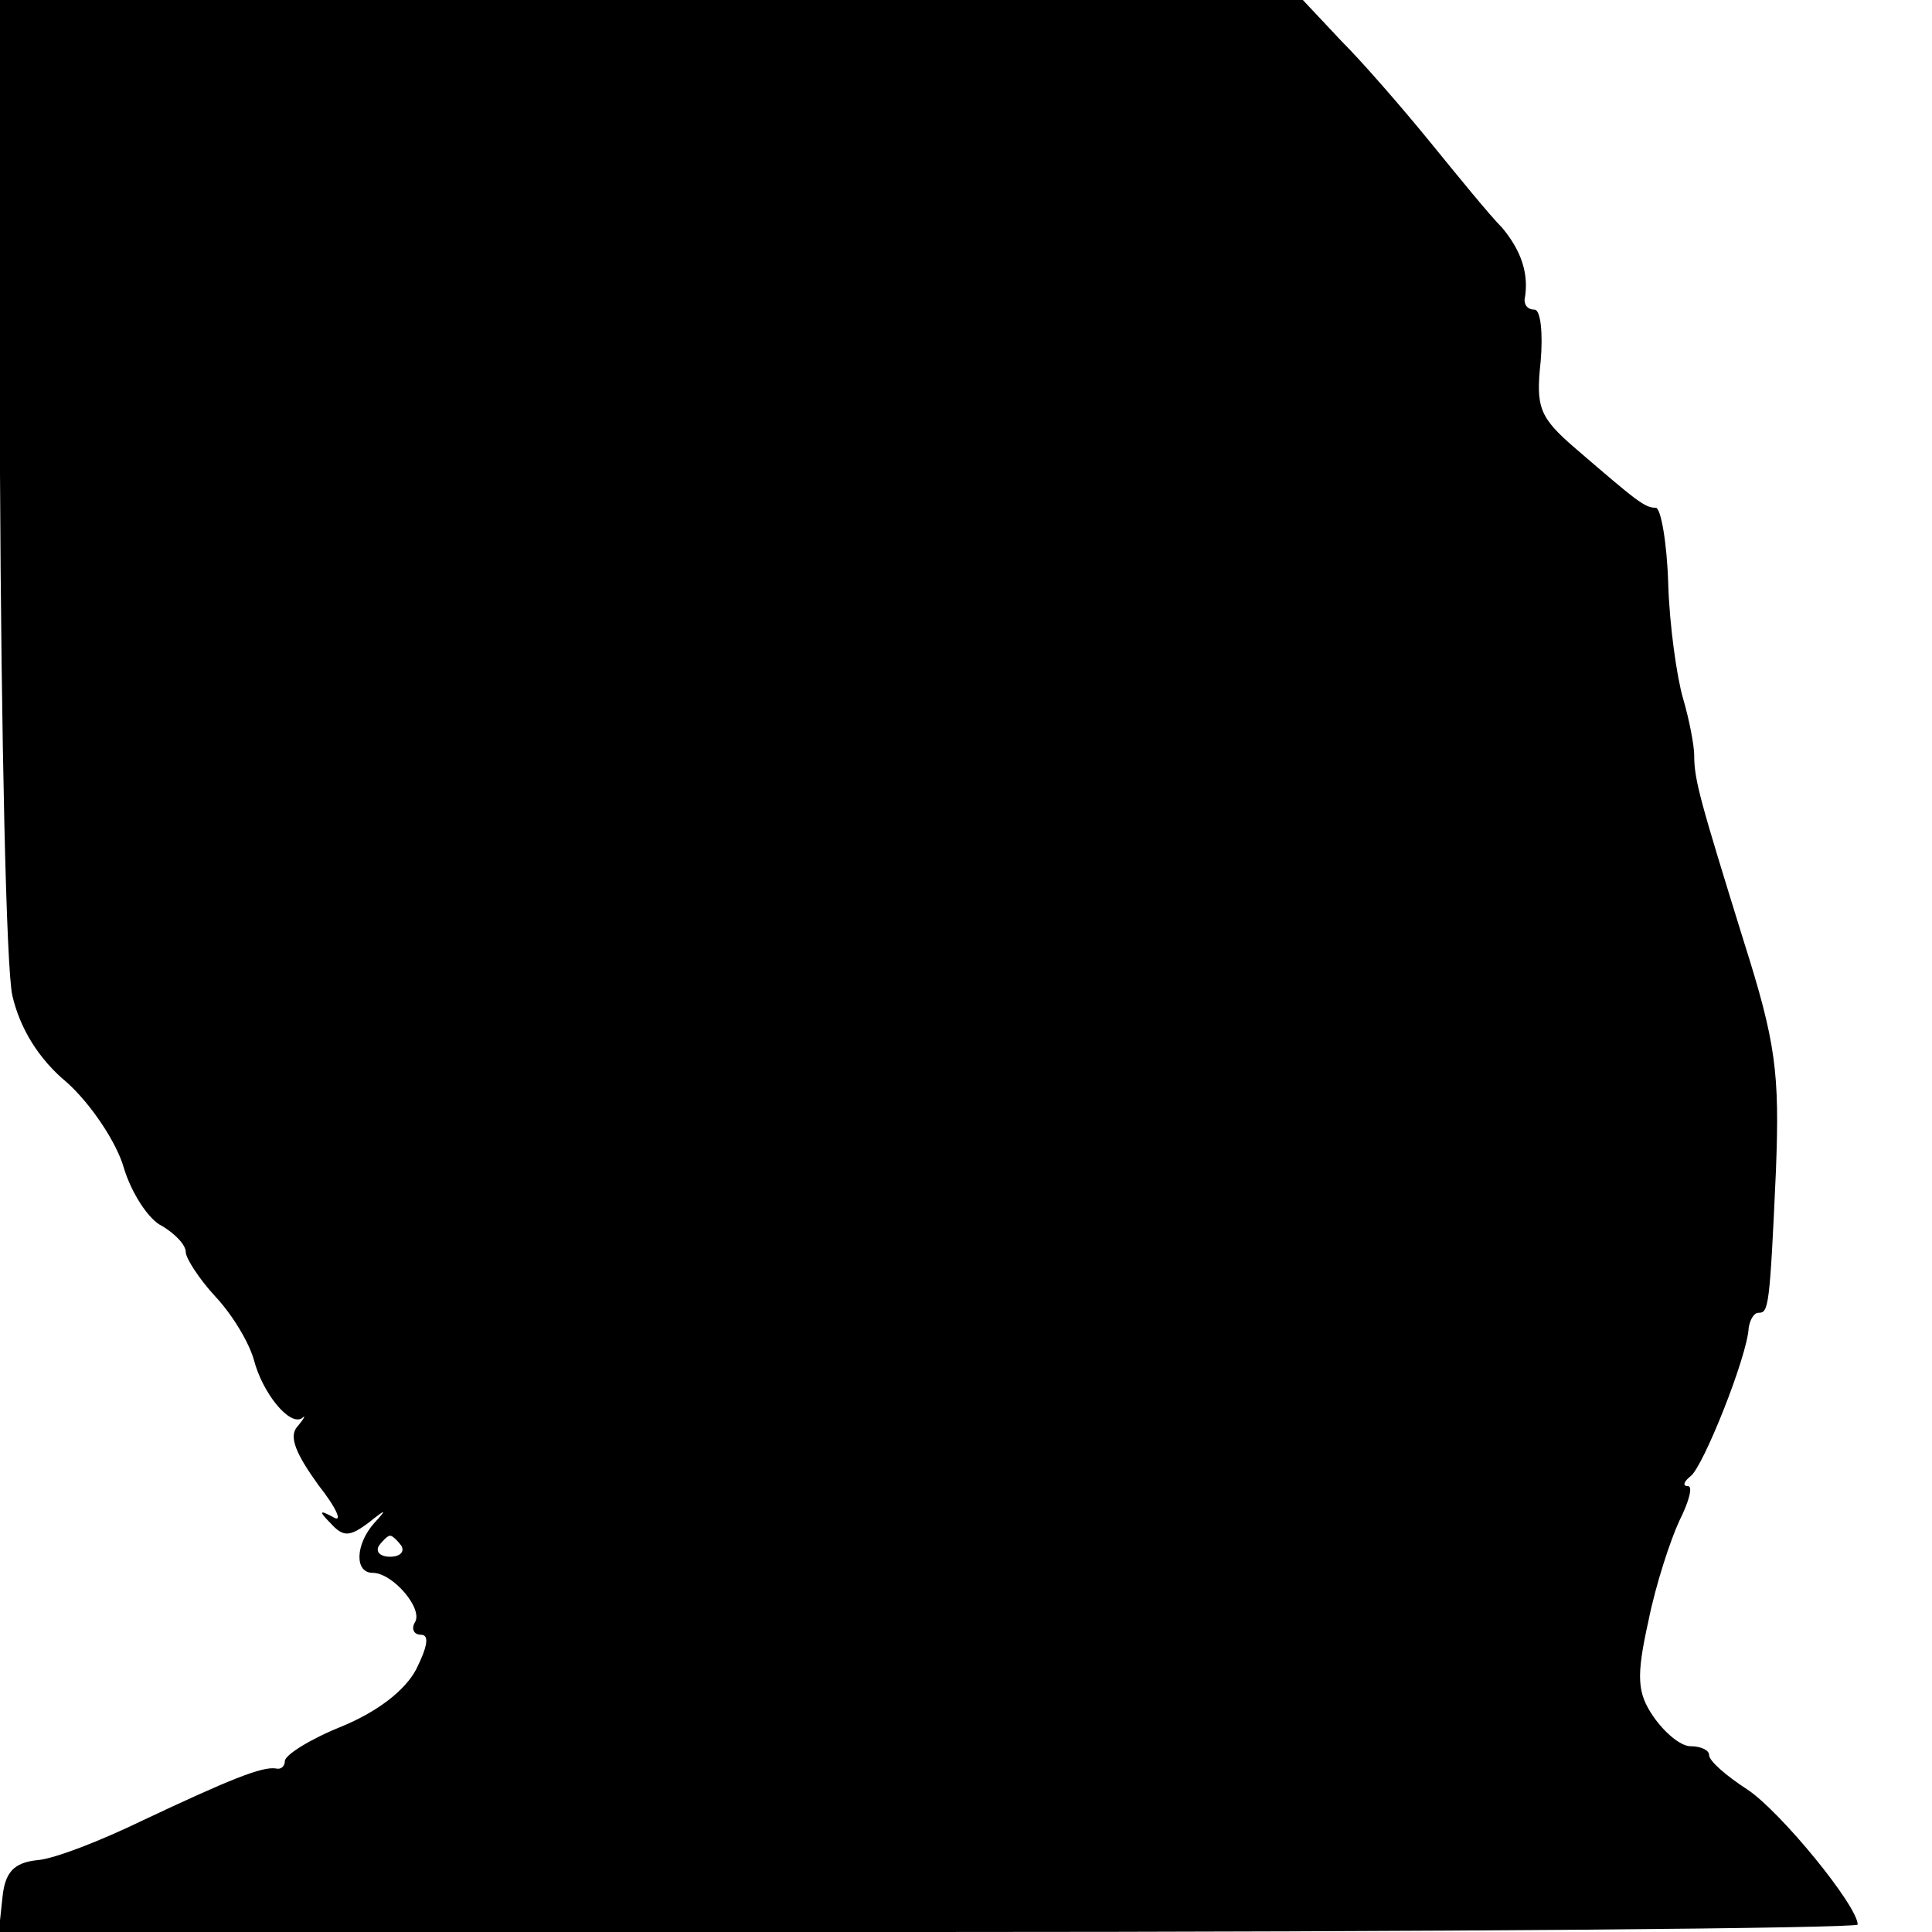 <?xml version="1.0" standalone="no"?>
<!DOCTYPE svg PUBLIC "-//W3C//DTD SVG 20010904//EN"
 "http://www.w3.org/TR/2001/REC-SVG-20010904/DTD/svg10.dtd">
<svg version="1.0" xmlns="http://www.w3.org/2000/svg"
 width="156pt" height="156pt" viewBox="0 0 156 156"
 preserveAspectRatio="xMidYMid meet">
<g transform="translate(0,156) scale(0.1,-0.1)"
fill="#000000" stroke="none">
<path d="M0 1178 c1 -211 5 -401 10 -422 6 -26 21 -51 44 -70 19 -17 40 -48
46 -69 6 -20 20 -42 31 -47 10 -6 19 -15 19 -21 0 -5 11 -22 24 -36 14 -15 27
-37 31 -51 7 -27 29 -54 39 -47 3 3 2 0 -4 -7 -7 -8 -1 -22 17 -47 15 -19 20
-31 12 -26 -11 6 -12 5 -2 -5 10 -11 15 -11 30 0 15 12 16 12 5 0 -15 -17 -16
-40 -1 -40 16 0 41 -29 34 -40 -3 -5 -1 -10 5 -10 7 0 5 -10 -4 -28 -9 -17
-31 -34 -60 -46 -25 -10 -46 -23 -46 -28 0 -4 -3 -7 -7 -6 -11 2 -38 -9 -108
-42 -33 -16 -71 -31 -85 -32 -19 -2 -26 -10 -28 -30 l-3 -28 750 0 c413 0 751
3 751 6 0 15 -62 91 -89 109 -17 11 -31 23 -31 28 0 4 -7 7 -15 7 -8 0 -21 11
-30 24 -13 19 -14 32 -4 77 6 30 18 66 25 81 8 16 11 28 7 28 -5 0 -3 4 2 8
10 7 46 97 47 120 1 6 4 12 8 12 8 0 9 4 14 115 3 79 0 103 -26 185 -35 113
-40 130 -40 150 0 8 -4 29 -9 46 -5 17 -11 59 -12 93 -1 33 -6 61 -10 61 -9 0
-15 5 -65 48 -29 25 -32 33 -28 70 2 23 0 42 -5 42 -5 0 -8 3 -8 8 4 21 -3 40
-18 58 -10 10 -36 42 -58 69 -22 27 -54 64 -72 82 l-31 33 -526 0 -526 0 0
-382z m324 -866 c3 -5 -1 -9 -9 -9 -8 0 -12 4 -9 9 3 4 7 8 9 8 2 0 6 -4 9 -8z"/>
</g>
</svg>
